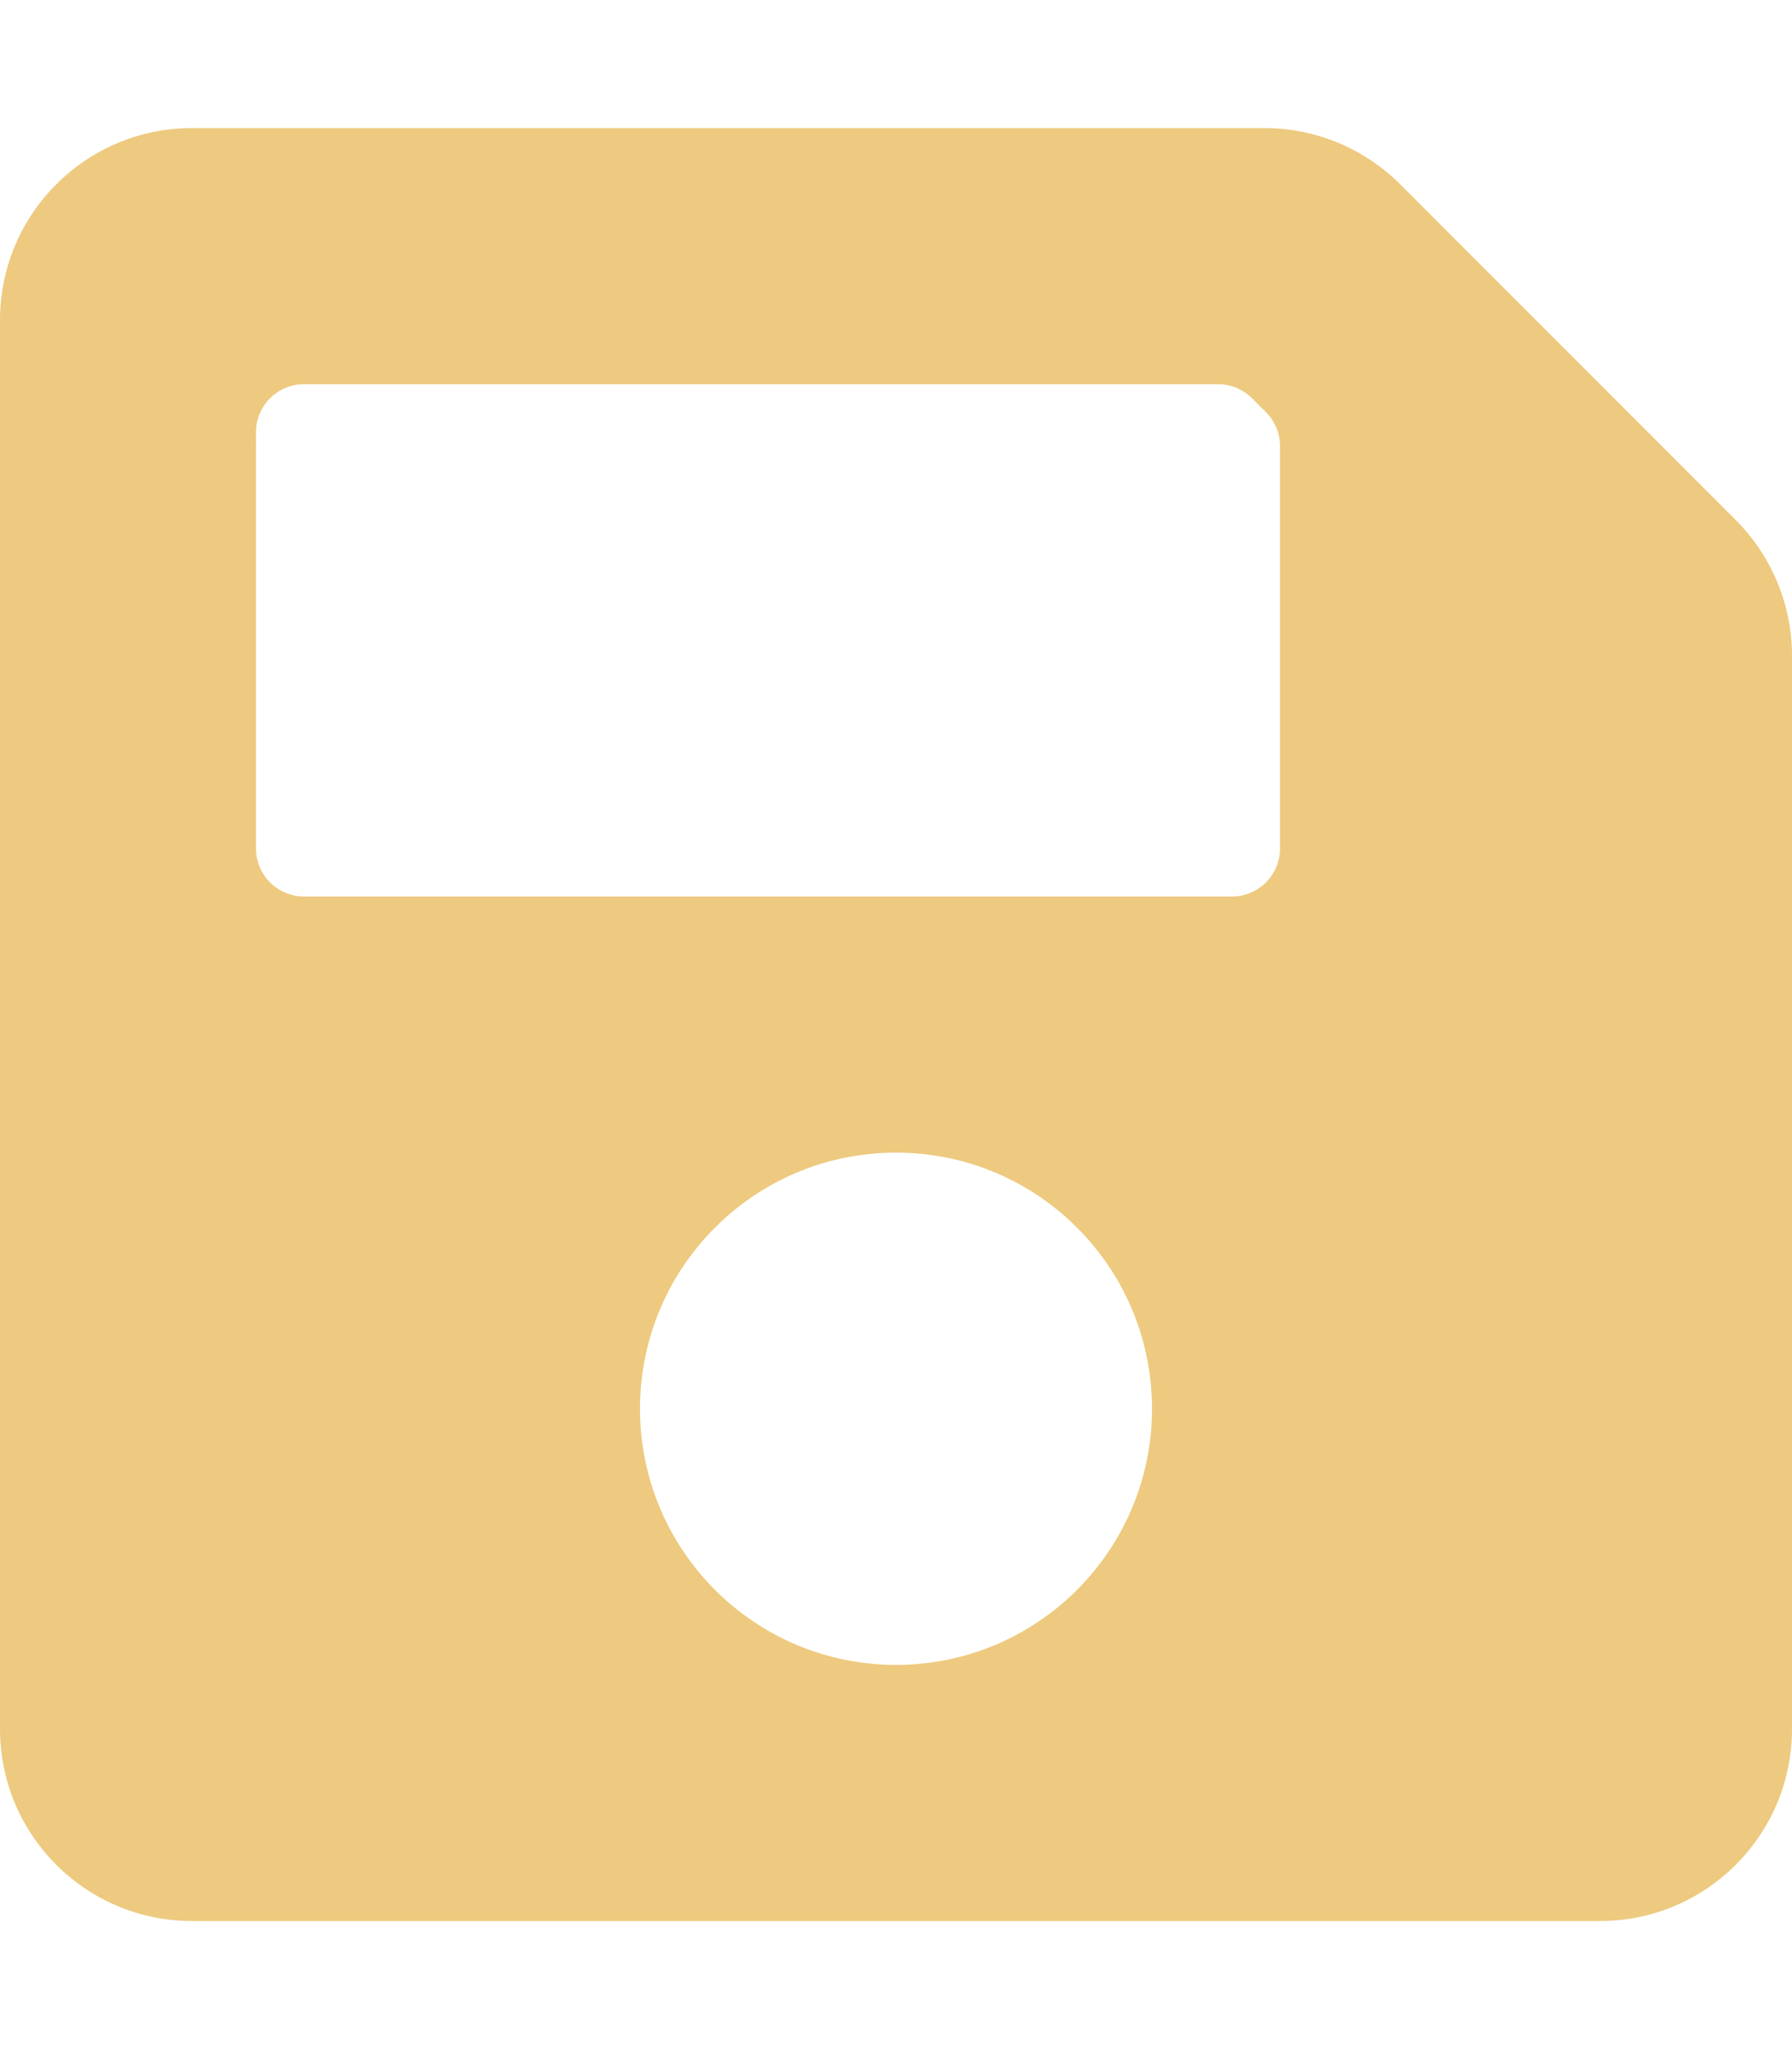 <?xml version="1.0" encoding="utf-8"?>
<!-- Generator: Adobe Illustrator 25.0.1, SVG Export Plug-In . SVG Version: 6.00 Build 0)  -->
<svg version="1.1" id="Layer_1" xmlns="http://www.w3.org/2000/svg" xmlns:xlink="http://www.w3.org/1999/xlink" x="0px" y="0px"
	 viewBox="0 0 448 512" style="enable-background:new 0 0 448 512;" xml:space="preserve">
<style type="text/css">
	.st0{fill:#dc9600; opacity:0.5}
</style>
<path class="st0" d="M433.94,129.94l-83.88-83.88c-9-9-21.21-14.06-33.94-14.06H48C21.49,32,0,53.49,0,80v352
	c0,26.51,21.49,48,48,48h352c26.51,0,48-21.49,48-48V163.88C448,151.15,442.94,138.94,433.94,129.94L433.94,129.94z M224,416
	c-35.35,0-64-28.65-64-64s28.65-64,64-64s64,28.65,64,64S259.35,416,224,416z M320,111.48V212c0,6.63-5.37,12-12,12H76
	c-6.63,0-12-5.37-12-12V108c0-6.63,5.37-12,12-12h228.52c3.18,0,6.23,1.26,8.48,3.51l3.48,3.48C318.74,105.25,320,108.3,320,111.48z
	"/>
</svg>
